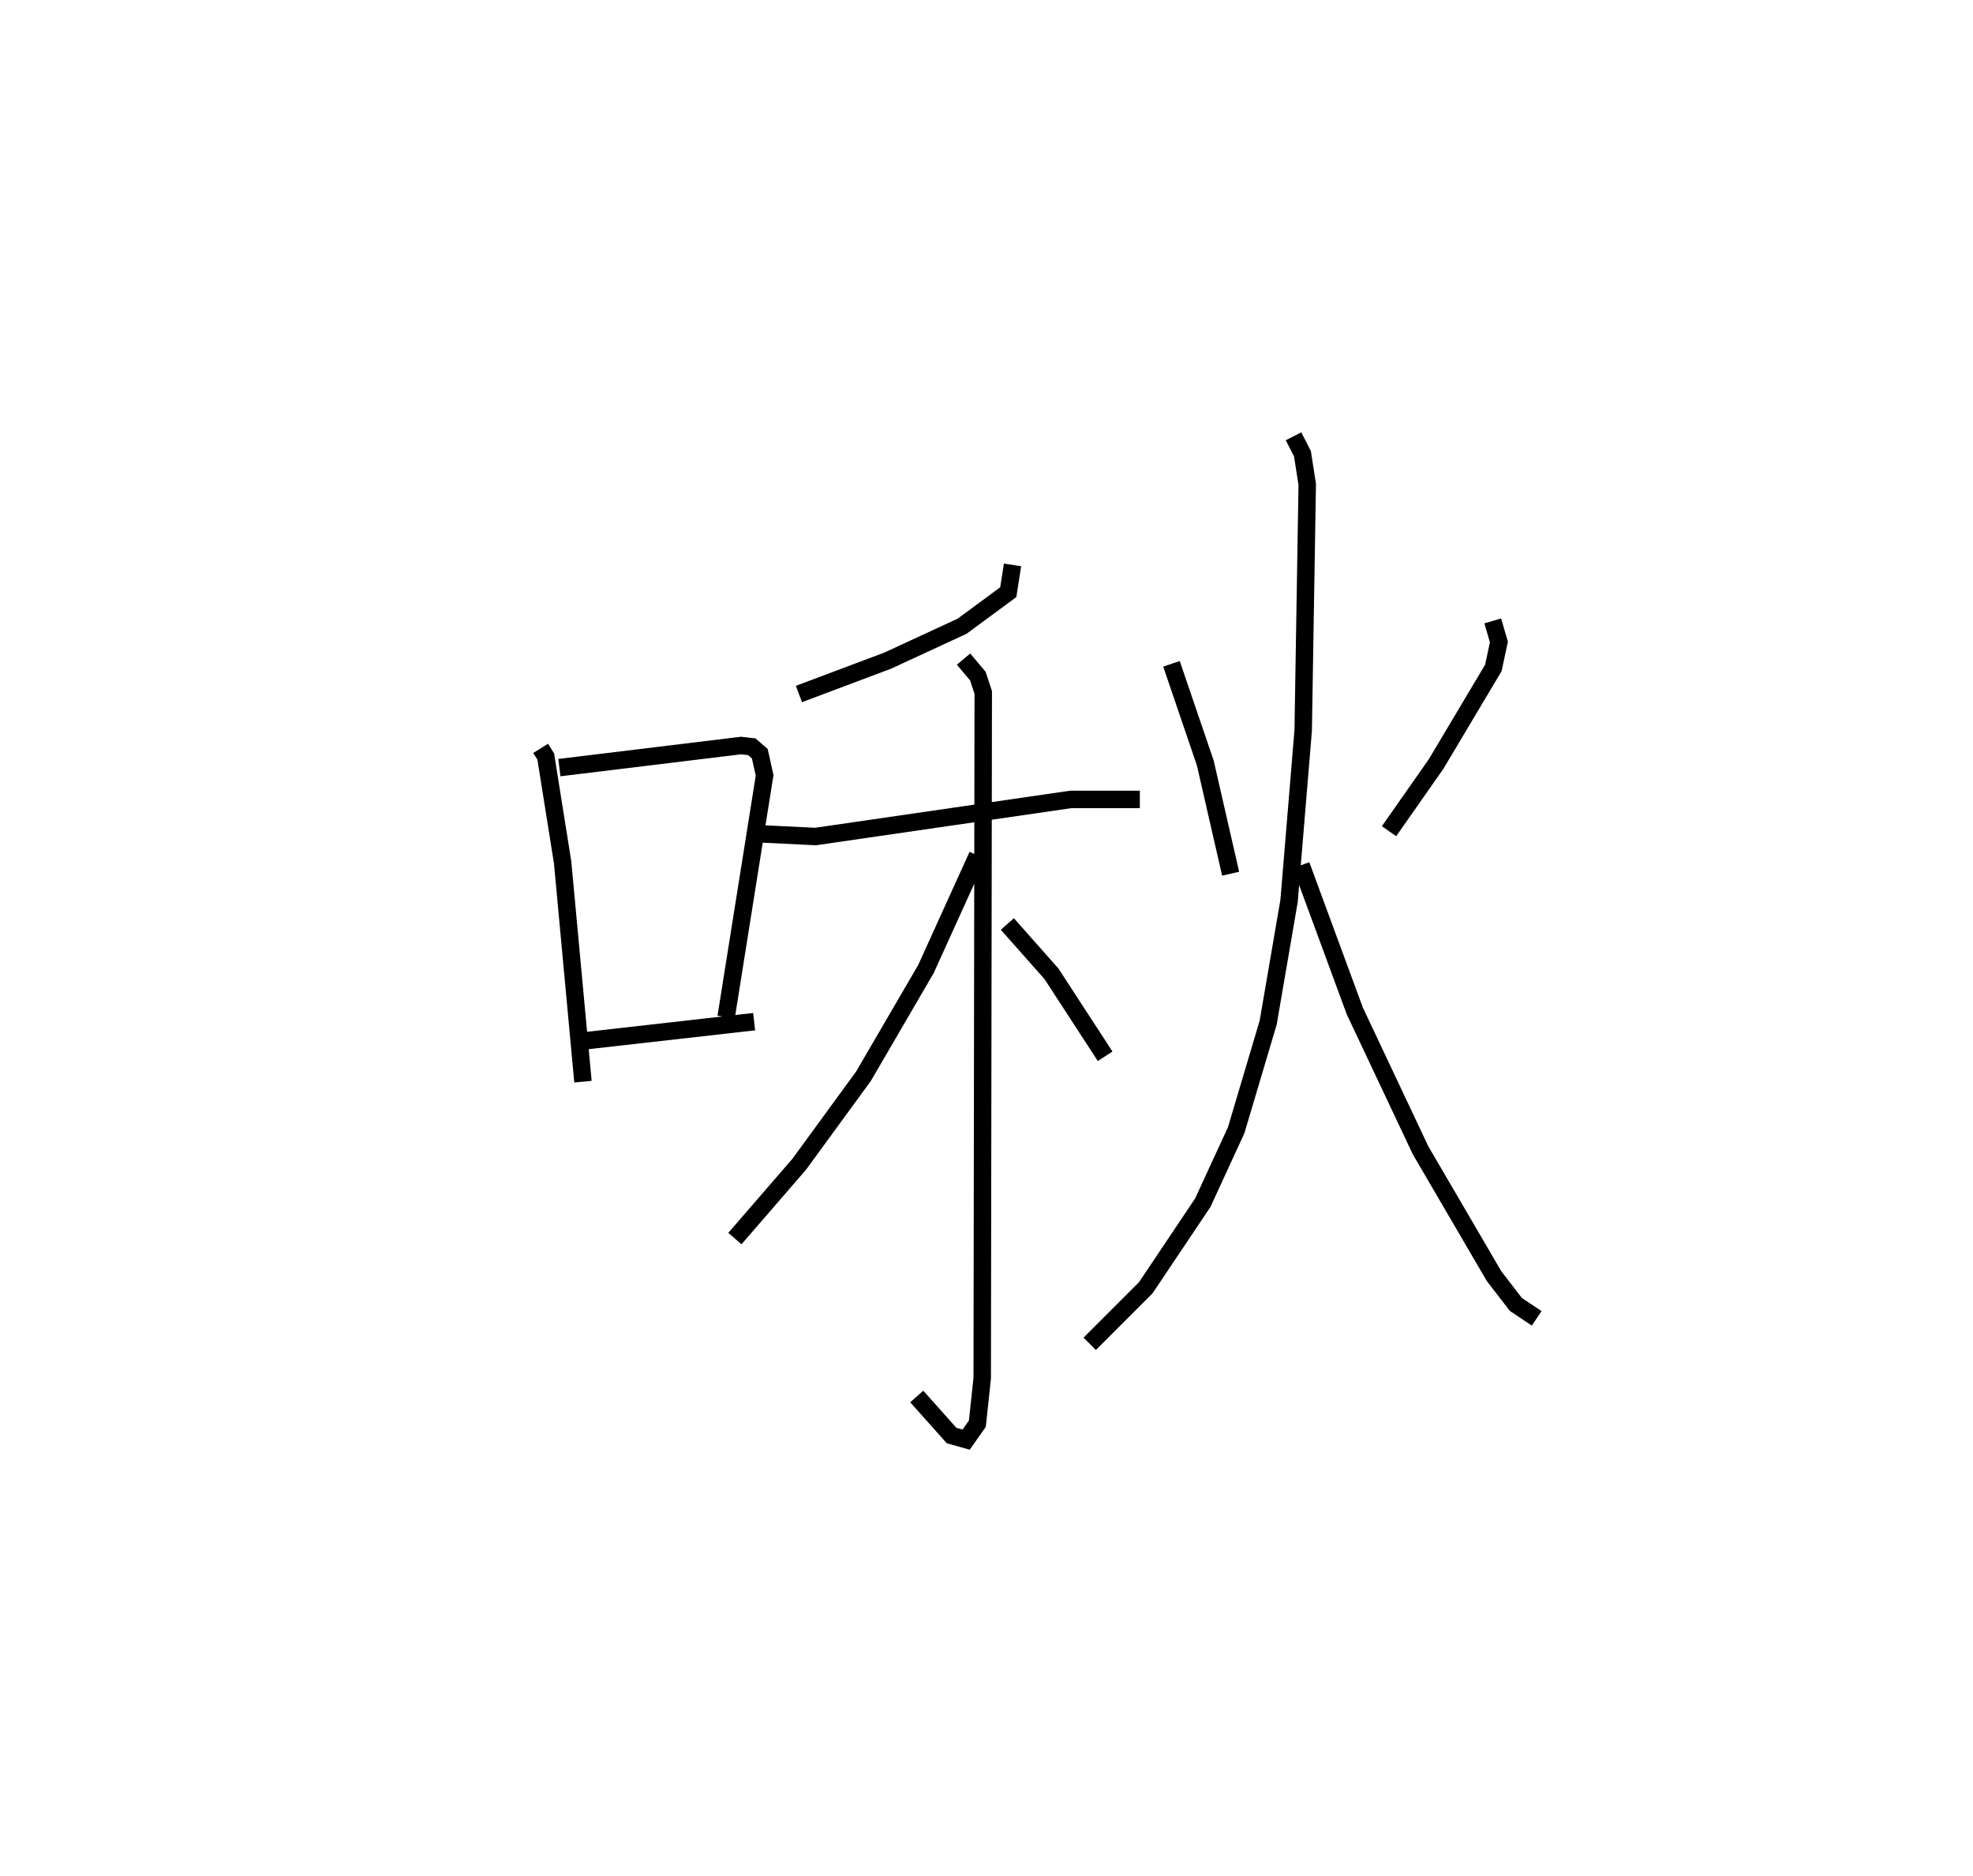 <?xml version="1.0" encoding="utf-8" ?>
<svg baseProfile="full" height="107.491" version="1.1" width="113.057" xmlns="http://www.w3.org/2000/svg" xmlns:ev="http://www.w3.org/2001/xml-events" xmlns:xlink="http://www.w3.org/1999/xlink"><defs /><rect fill="white" height="107.491" width="113.057" x="0" y="0" /><path d="M25,25.418 m0.0,0.0 m5.98,17.464 l0.293,0.471 0.966,6.058 l1.166,12.568 m-1.352,-17.994 l10.407,-1.266 0.619,0.07 l0.459,0.399 0.276,1.238 l-2.205,13.853 m-8.449,1.4 l10.054,-1.137 m14.807,-26.173 l-0.245,1.563 -2.643,1.949 l-4.255,1.969 -5.098,1.917 m-2.244,8.01 l3.197,0.156 14.611,-2.124 l3.971,-0.002 m-10.101,-8.041 l0.819,0.977 0.309,0.933 l-0.059,39.299 -0.279,2.604 l-0.642,0.912 -0.834,-0.235 l-1.996,-2.237 m3.482,-31.003 l-2.96,6.518 -3.575,6.135 l-3.682,5.042 -3.686,4.259 m15.612,-18.025 l2.527,2.853 3.077,4.727 m3.801,-22.488 l1.935,5.674 1.455,6.352 m15.02,-14.485 l0.352,1.208 -0.318,1.487 l-3.285,5.512 -2.693,3.843 m-5.473,-22.628 l0.512,0.998 0.274,1.757 l-0.231,14.095 -0.81,9.775 l-1.196,6.967 -1.833,6.165 l-1.914,4.156 -3.268,4.876 l-3.212,3.212 m12.114,-27.424 l3.075,8.349 3.768,7.984 l4.213,7.214 1.25,1.621 l1.192,0.796 " fill="none" stroke="black" stroke-width="1" /></svg>